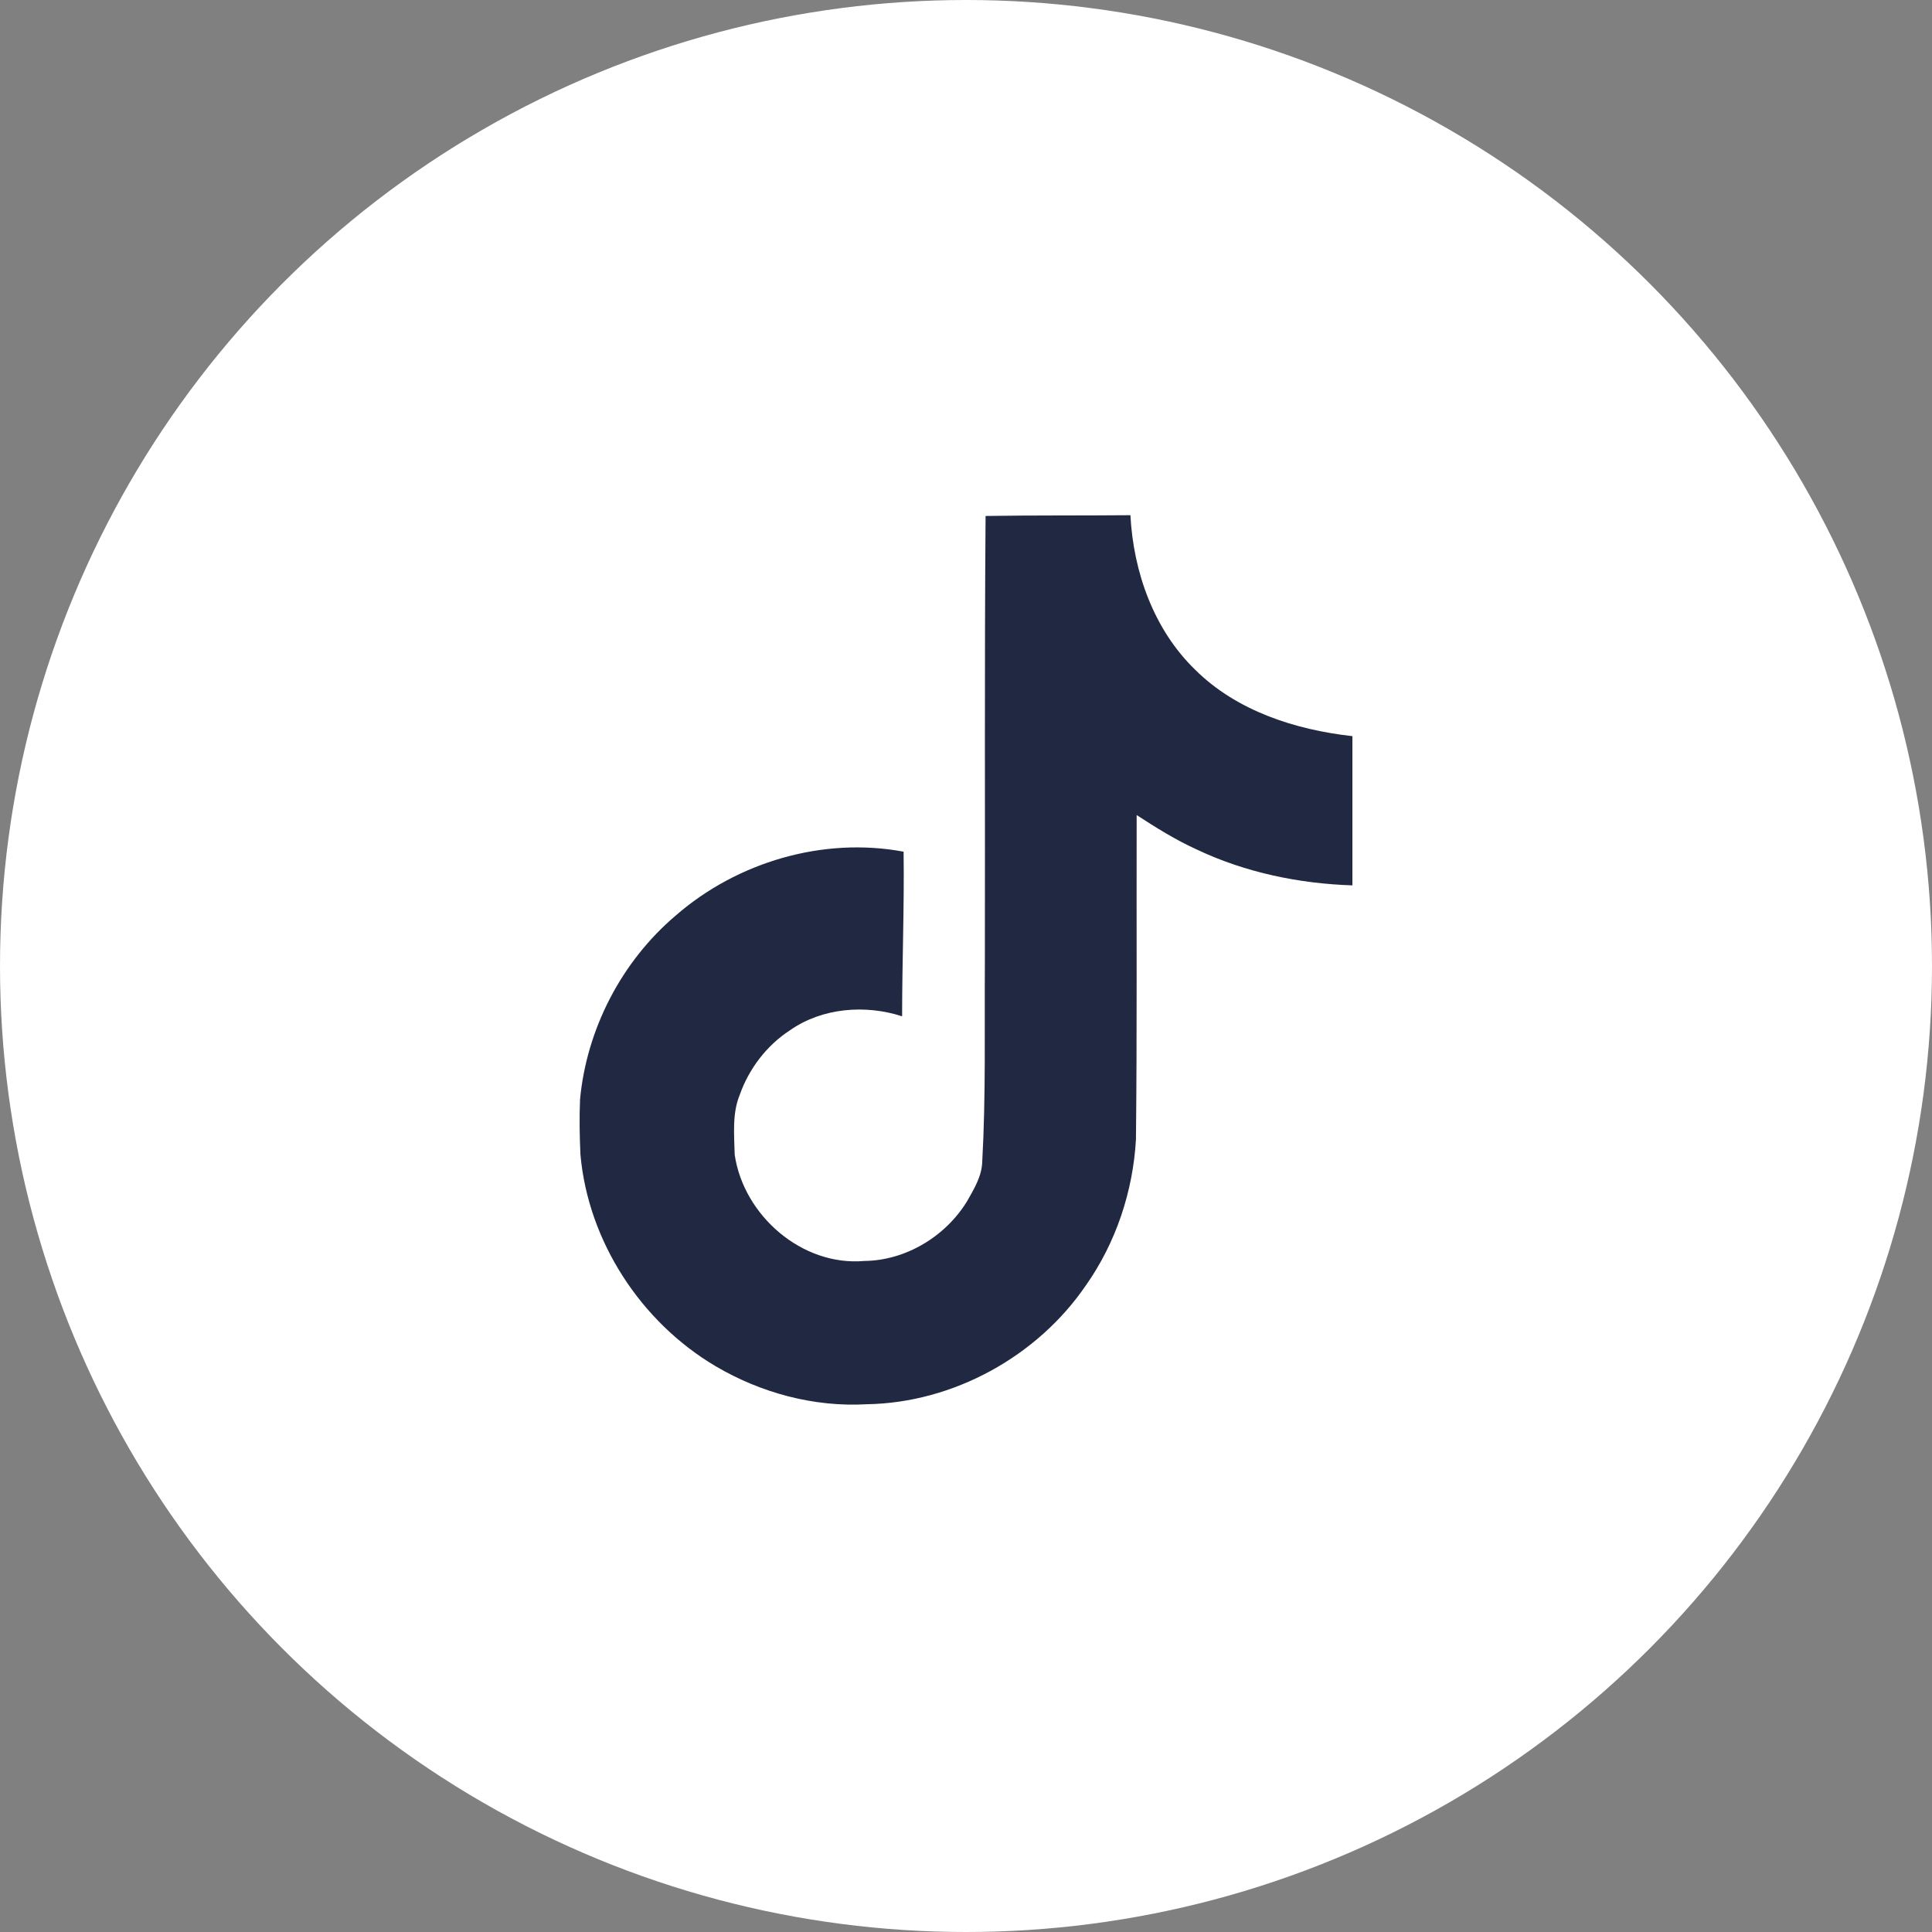 <?xml version="1.0" encoding="UTF-8"?> <svg xmlns="http://www.w3.org/2000/svg" width="30" height="30" viewBox="0 0 30 30" fill="none"><rect x="0" y="0" width="30" height="30" fill="#808080" stroke="none"/> <circle cx="15" cy="15" r="15" fill="white"></circle> <path d="M15.303 8.012C16.056 8 16.805 8.007 17.553 8C17.599 8.881 17.916 9.778 18.56 10.401C19.204 11.04 20.114 11.332 21 11.431V13.748C20.17 13.721 19.336 13.548 18.583 13.191C18.255 13.042 17.949 12.851 17.65 12.656C17.646 14.337 17.657 16.017 17.639 17.692C17.594 18.496 17.329 19.297 16.861 19.96C16.108 21.063 14.802 21.783 13.46 21.805C12.637 21.852 11.814 21.628 11.113 21.215C9.951 20.529 9.133 19.274 9.013 17.928C9 17.64 8.995 17.352 9.007 17.071C9.11 15.976 9.652 14.929 10.493 14.216C11.446 13.386 12.781 12.991 14.031 13.225C14.043 14.077 14.008 14.929 14.008 15.781C13.437 15.596 12.77 15.648 12.271 15.995C11.907 16.231 11.63 16.593 11.486 17.002C11.367 17.294 11.401 17.618 11.408 17.928C11.545 18.872 12.453 19.666 13.422 19.58C14.065 19.573 14.681 19.2 15.016 18.654C15.124 18.463 15.245 18.267 15.252 18.042C15.309 17.013 15.286 15.988 15.293 14.958C15.298 12.638 15.286 10.325 15.304 8.012L15.303 8.012Z" fill="#212842"></path> </svg> 